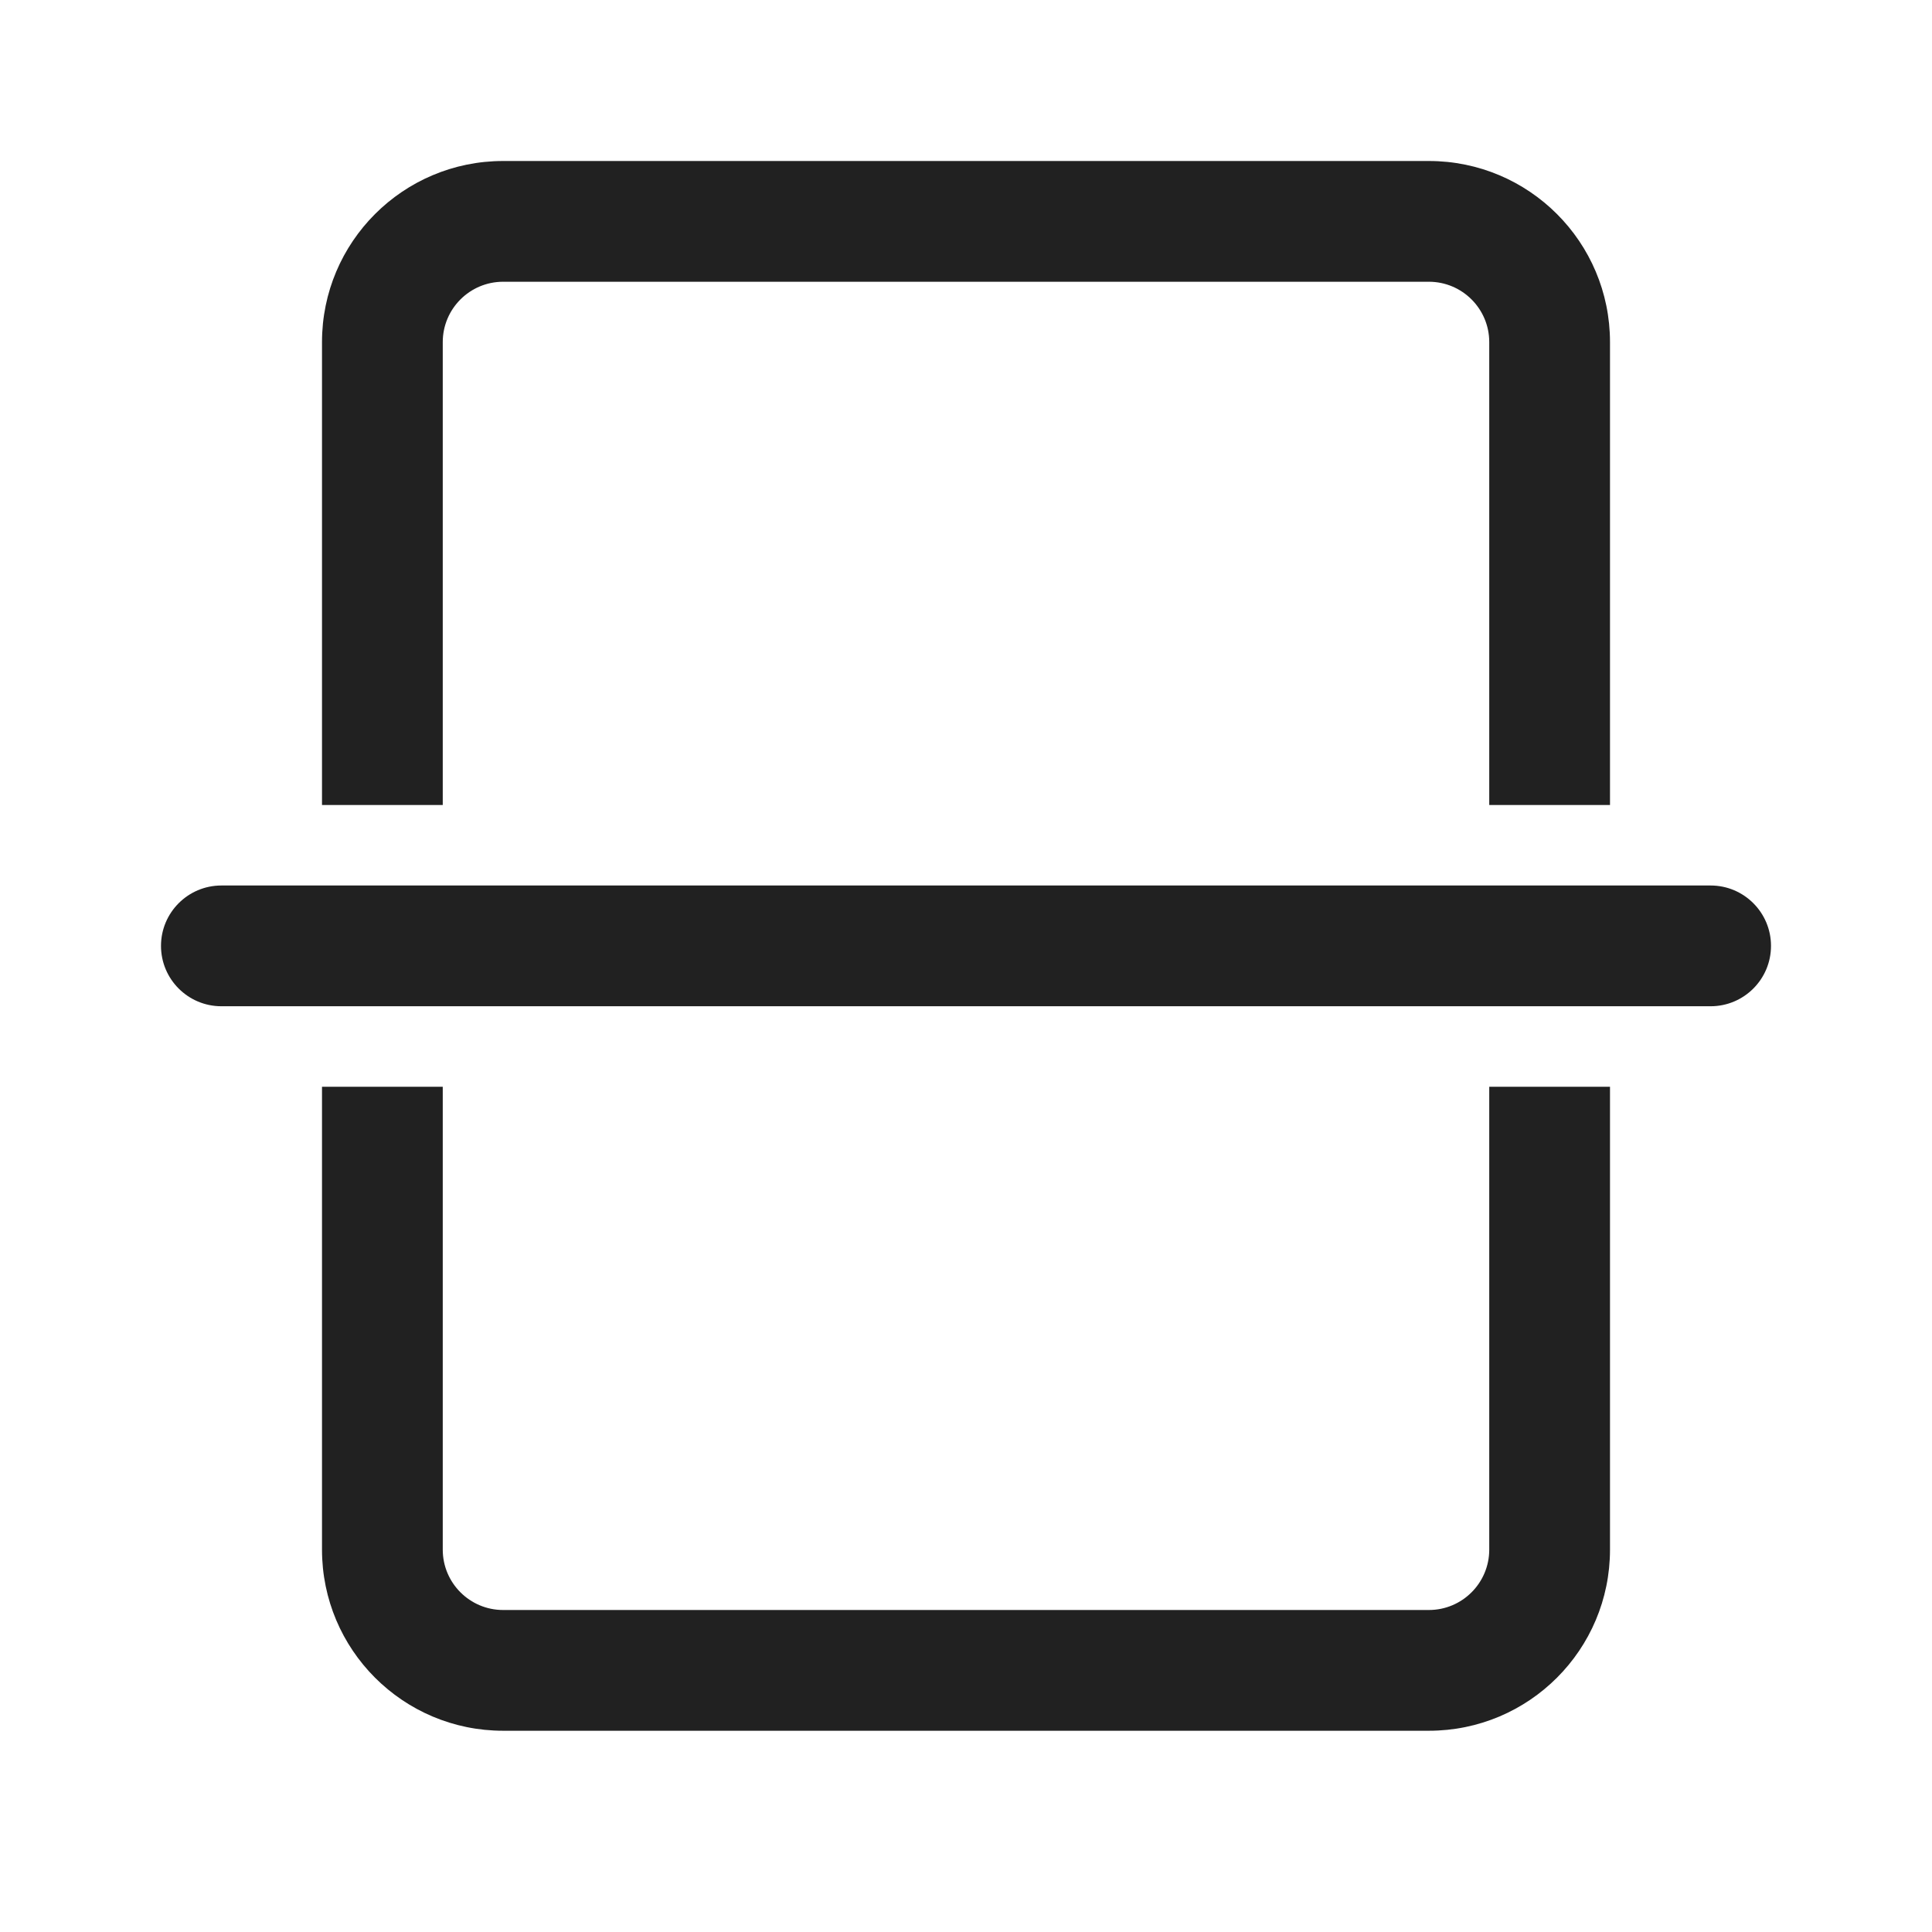 <svg width="24" height="24" viewBox="0 0 24 24" fill="none" xmlns="http://www.w3.org/2000/svg">
<path d="M21.25 12.5C21.664 12.5 22 12.164 22 11.75C22 11.336 21.664 11 21.25 11L2.75 11C2.336 11 2 11.336 2 11.75C2 12.164 2.336 12.5 2.75 12.5L21.25 12.5ZM20 4.25C20 3.007 18.993 2 17.75 2H6.25C5.007 2 4 3.007 4 4.25V10H5.5V4.25C5.5 3.836 5.836 3.5 6.25 3.5H17.75C18.164 3.5 18.5 3.836 18.5 4.25V10H20V4.25ZM5.5 19.25V13.5H4V19.25C4 20.493 5.007 21.5 6.25 21.5H17.75C18.993 21.5 20 20.493 20 19.25V13.5H18.5V19.25C18.5 19.664 18.164 20 17.75 20H6.25C5.836 20 5.5 19.664 5.5 19.25Z" fill="#212121"/>
</svg>
